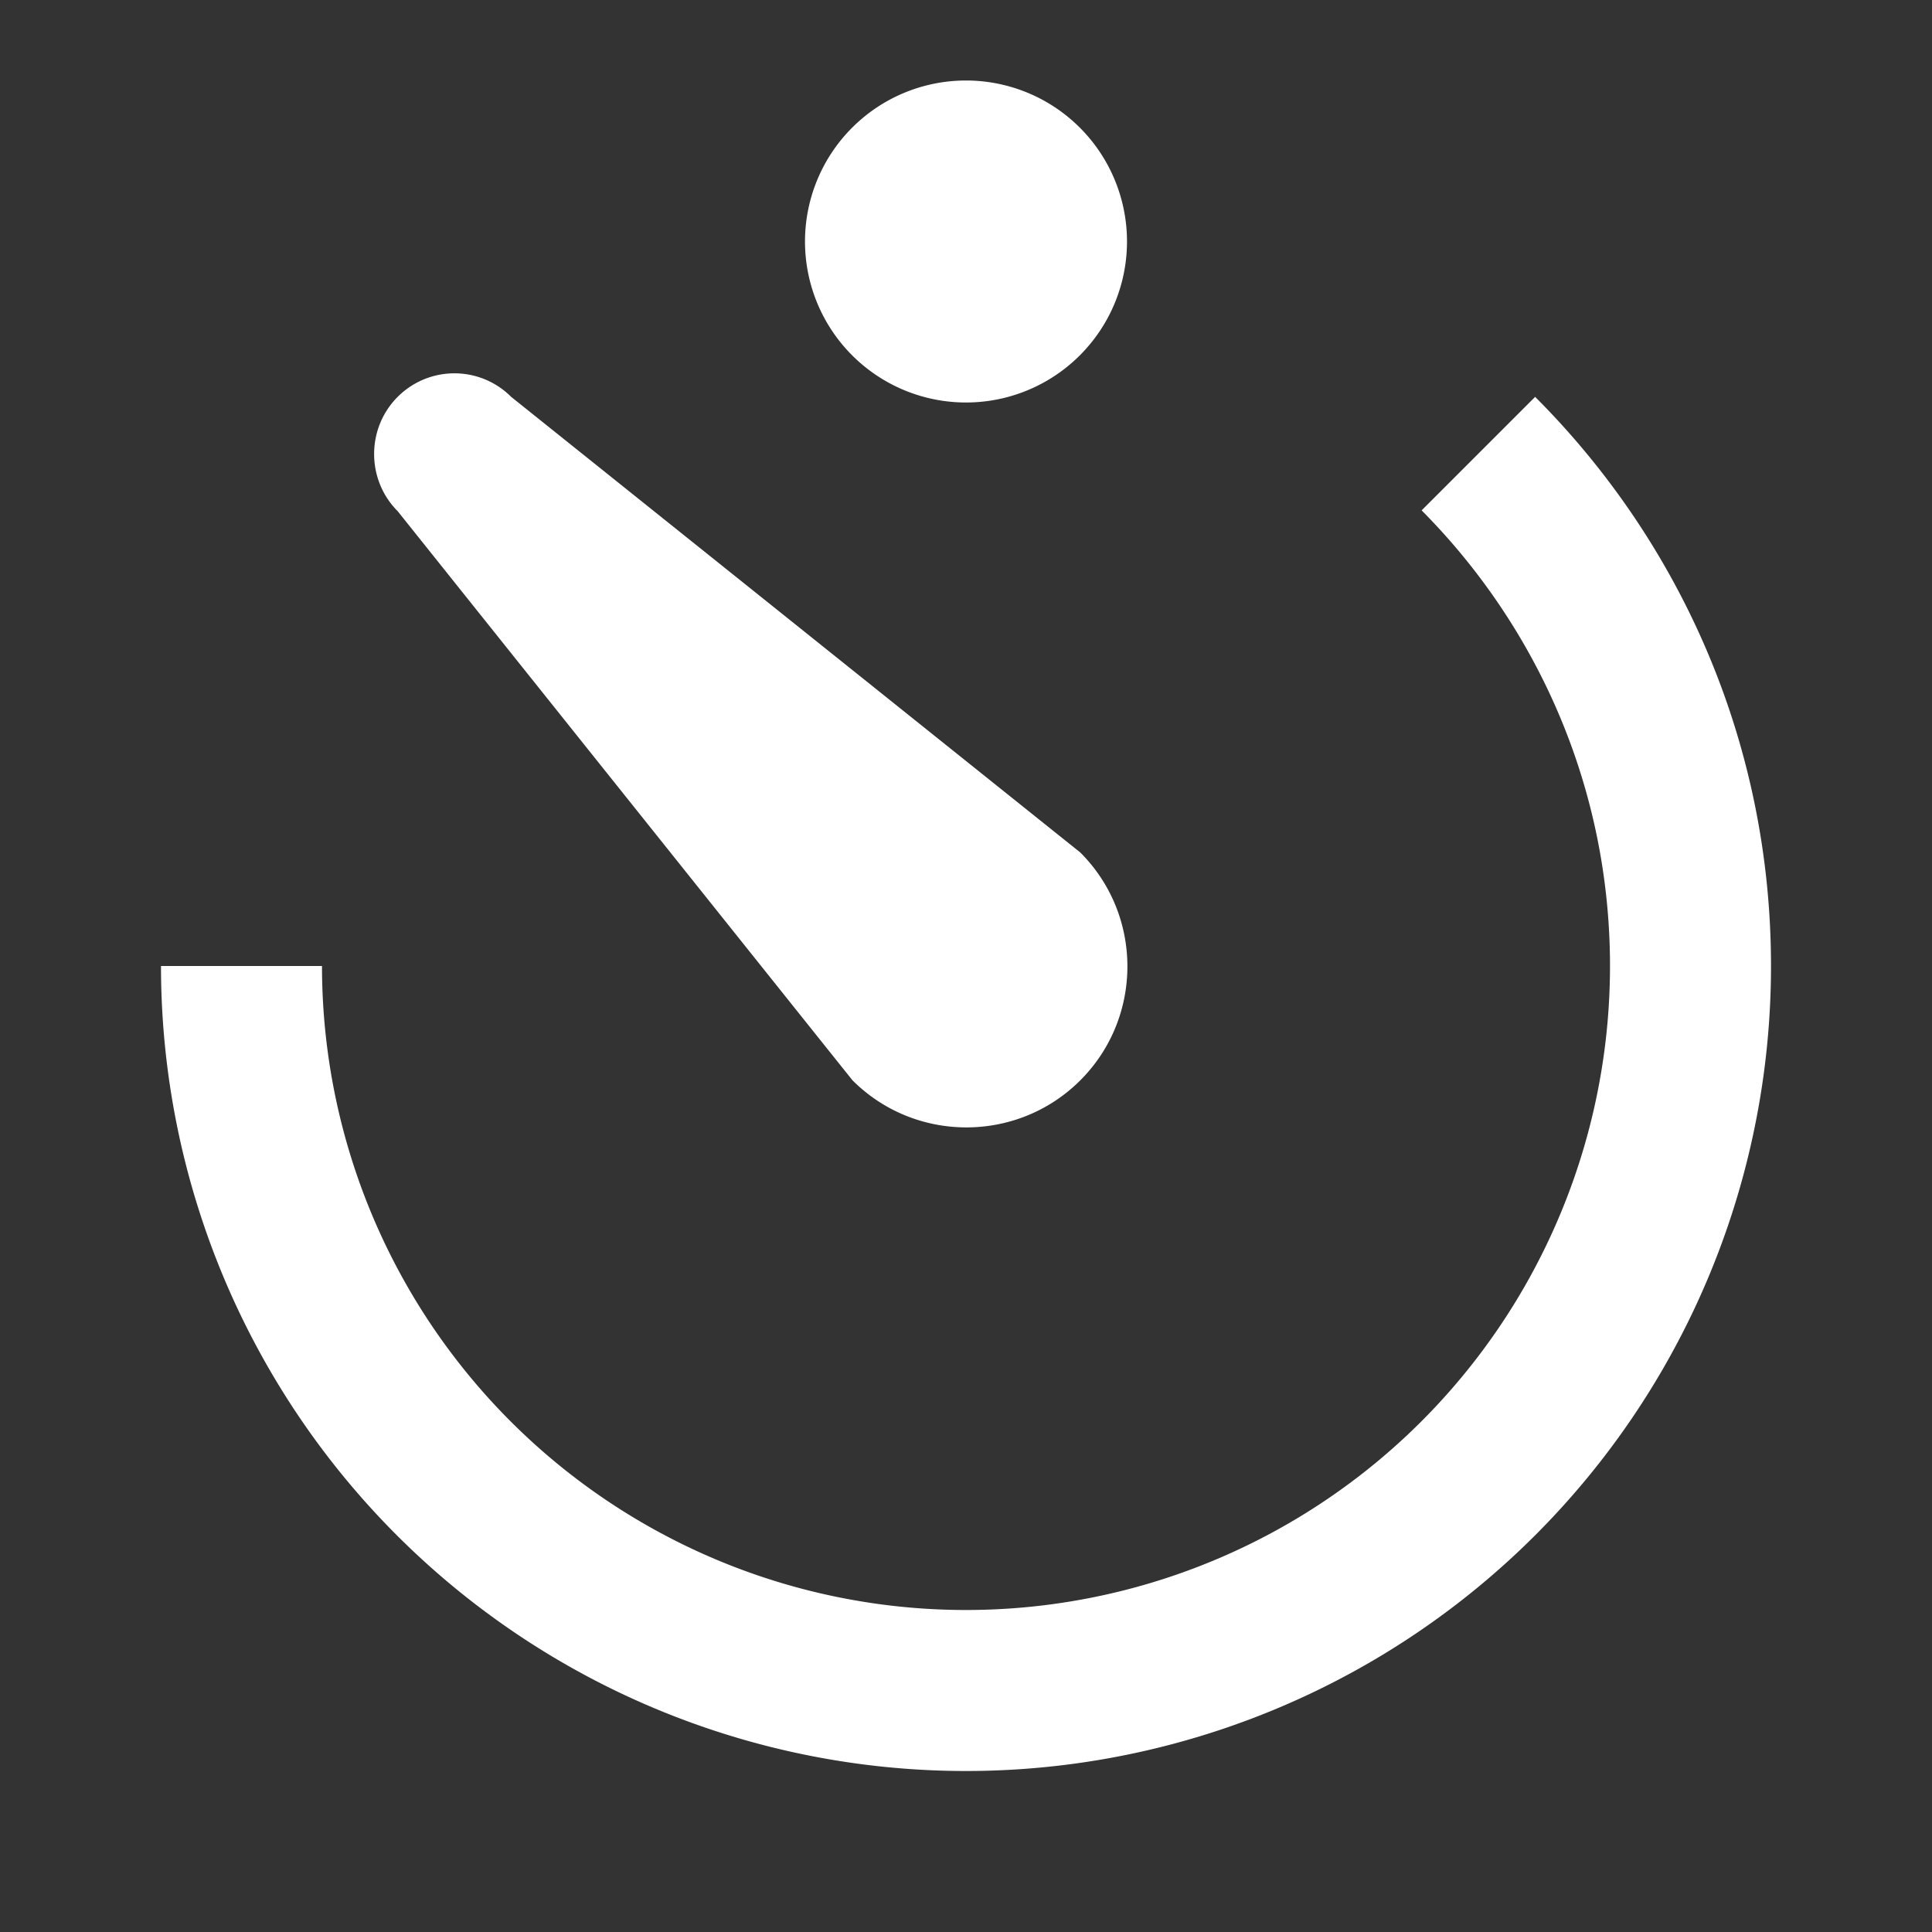 <?xml version="1.0" encoding="UTF-8"?><!DOCTYPE svg PUBLIC "-//W3C//DTD SVG 1.1//EN" "http://www.w3.org/Graphics/SVG/1.1/DTD/svg11.dtd"><svg xmlns="http://www.w3.org/2000/svg" xmlns:xlink="http://www.w3.org/1999/xlink" version="1.1" id="mdi-camera-timer" width="24" height="24" viewBox="0 0 24 24"><rect x="0" y="0" width="24" height="24" fill="#333333" stroke="none"/><path fill="white" d="M4.94,6.35C4.55,5.96 4.55,5.32 4.94,4.93C5.33,4.54 5.96,4.54 6.35,4.93L13.07,10.31L13.42,10.59C14.2,11.37 14.2,12.64 13.42,13.42C12.64,14.2 11.37,14.2 10.59,13.42L10.31,13.07L4.94,6.35M12,20A8,8 0 0,0 20,12C20,9.79 19.1,7.79 17.66,6.34L19.07,4.93C20.88,6.74 22,9.24 22,12A10,10 0 0,1 12,22A10,10 0 0,1 2,12H4A8,8 0 0,0 12,20M12,1A2,2 0 0,1 14,3A2,2 0 0,1 12,5A2,2 0 0,1 10,3A2,2 0 0,1 12,1Z" /></svg>
